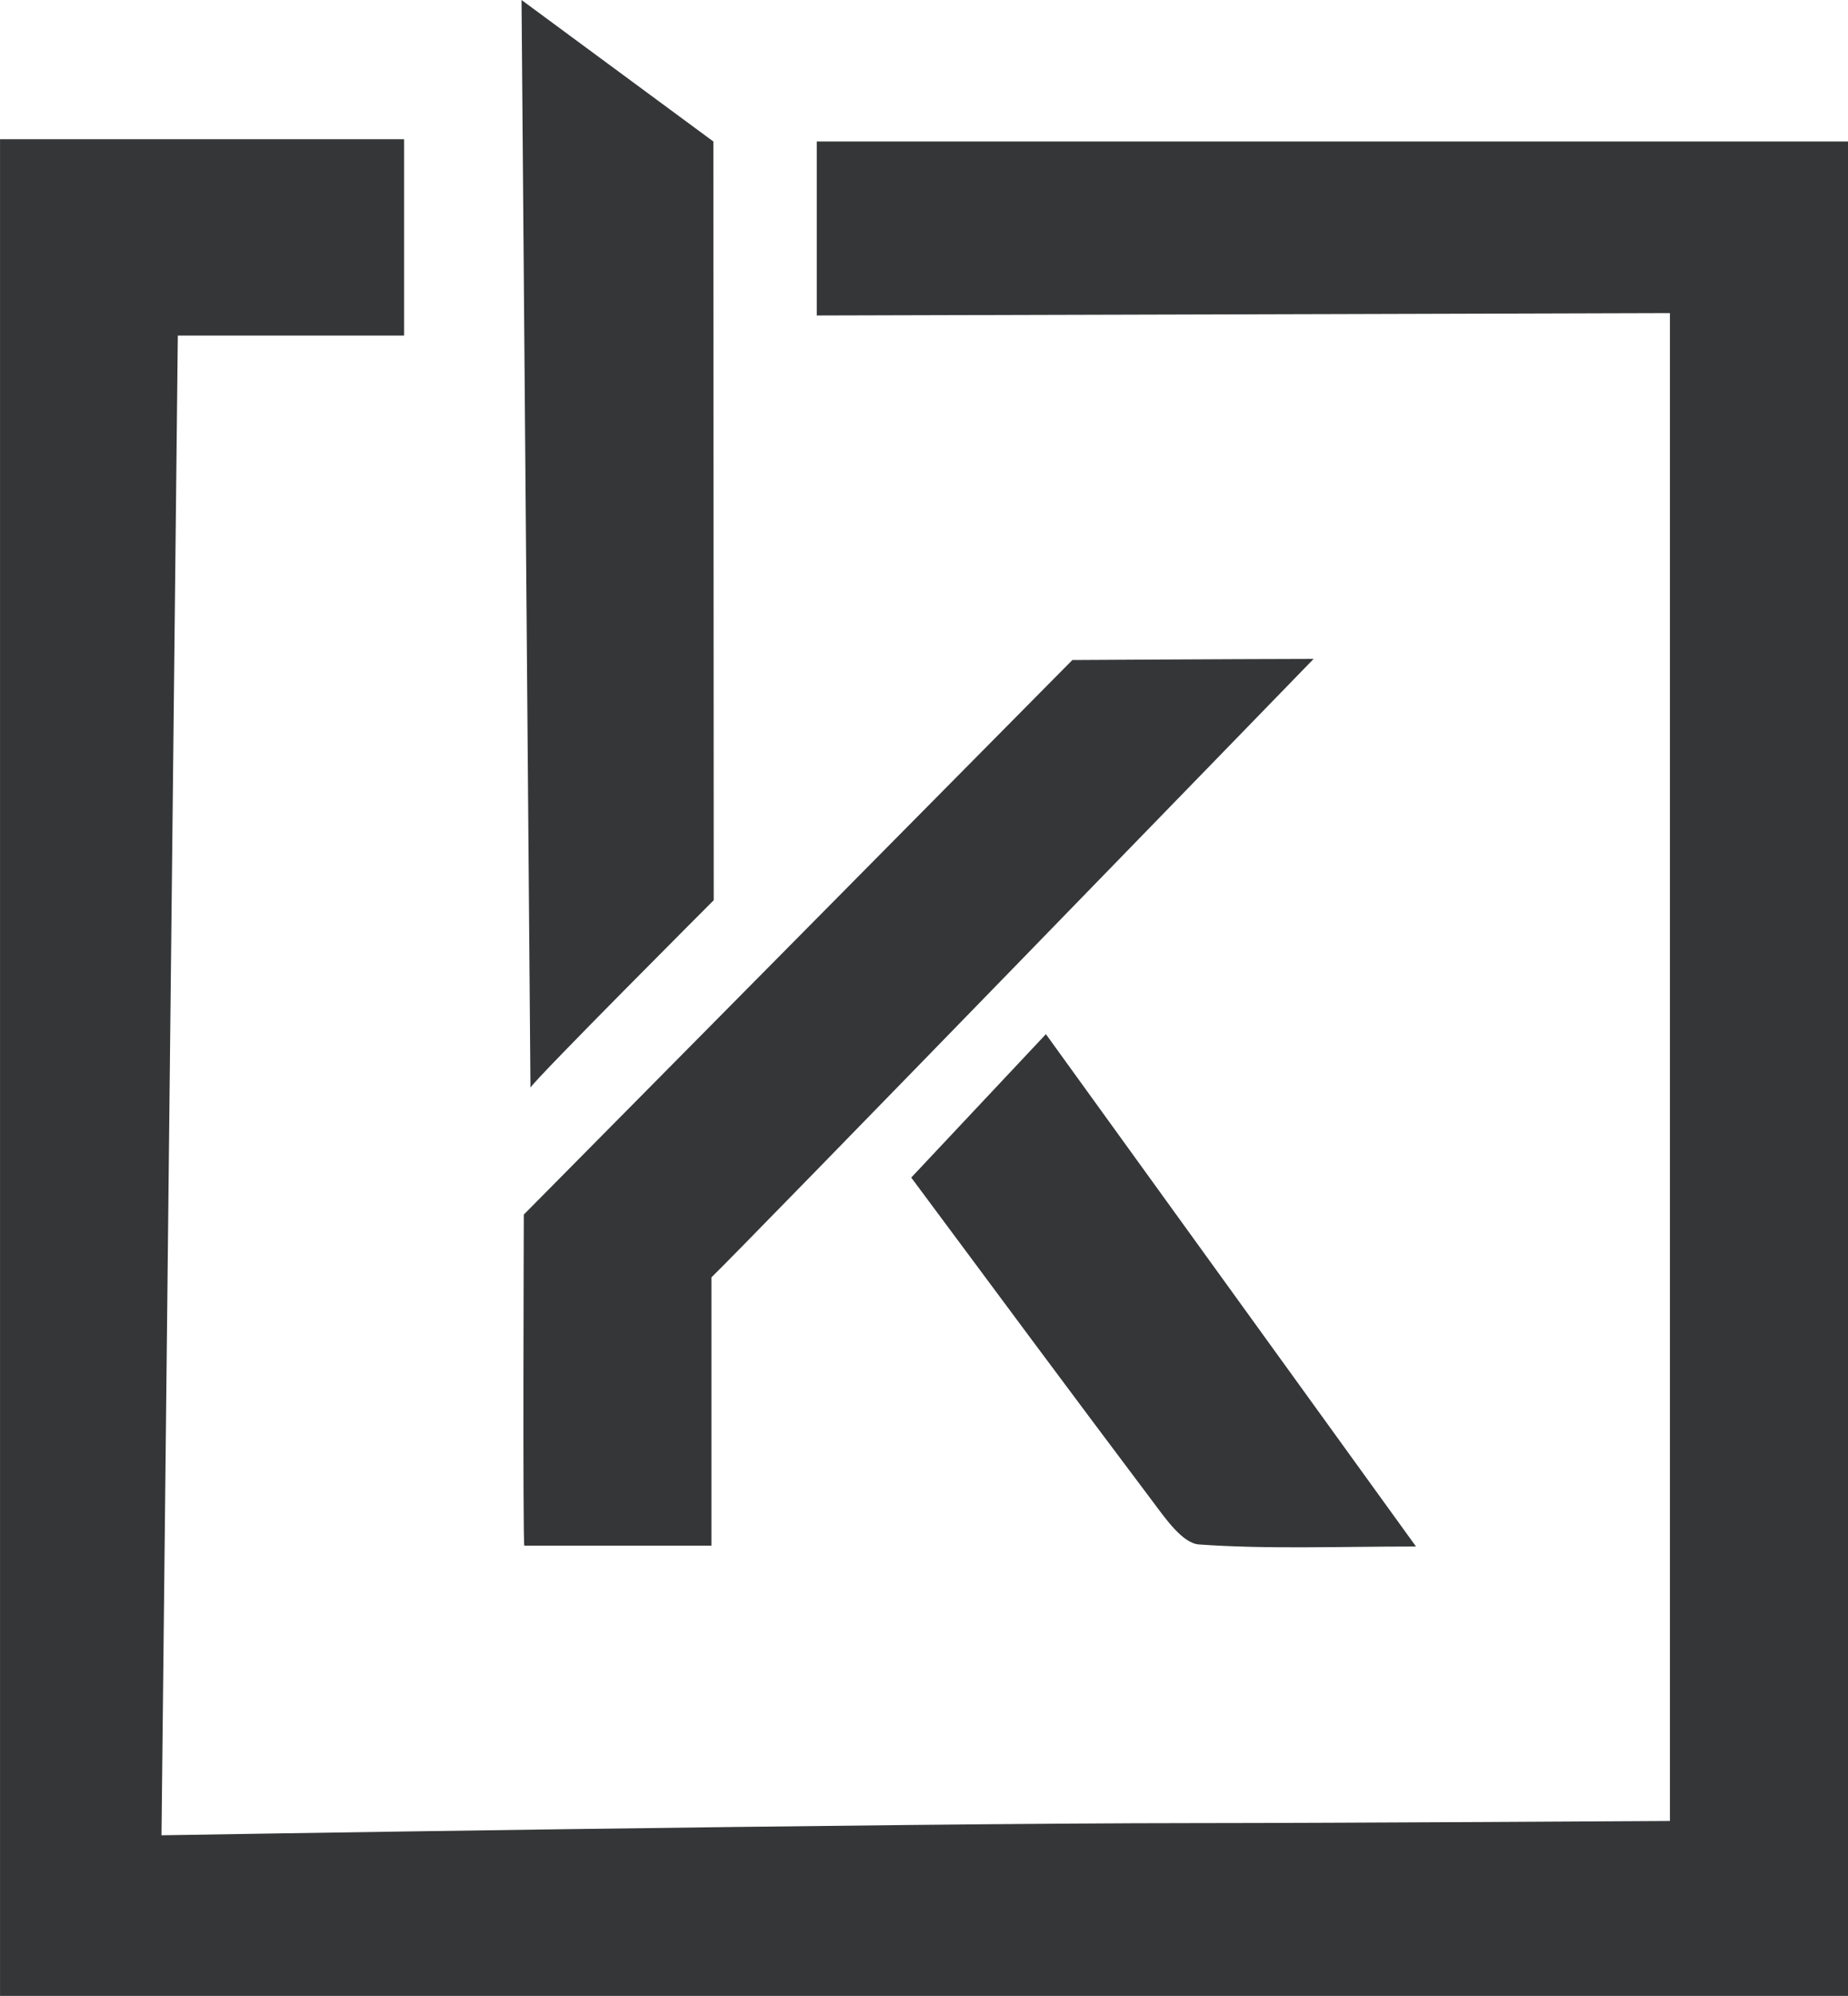 <svg id="Group_2" data-name="Group 2" xmlns="http://www.w3.org/2000/svg" width="199.411" height="215.274" viewBox="0 0 199.411 215.274">
  <path id="Path_13" data-name="Path 13" d="M299.06,234.233l-.038-81.835-20.7-15.262.964,117.307C279.9,253.4,299.06,234.233,299.06,234.233Z" transform="translate(-222.045 -137.135)" fill="#343637"/>
  <path id="Path_14" data-name="Path 14" d="M278.586,160.83v18.764c27.431-.065,92.061-.256,92.061-.256V341.975s-36.105.224-51.023.229c-33.527.009-111.746,1.313-111.746,1.313l1.762-161.756h24.415V160.587h-43.6V360.841H389.863V160.83Z" transform="translate(-190.452 -145.568)" fill="#343637"/>
  <path id="Path_15" data-name="Path 15" d="M278.683,308.036s-.127,35.477.059,35.71h20.19V314.805c2.933-2.791,64.974-66.7,64.974-66.7-9.219.017-26.032.12-26.032.12Z" transform="translate(-222.161 -177.035)" fill="#343637"/>
  <path id="Path_16" data-name="Path 16" d="M370.036,361.7c1.379,1.832,3.218,4.513,5,4.639,7.39.525,14.838.221,23.416.221L358.516,311.3l-14.53,15.467C352.881,338.737,361.418,350.252,370.036,361.7Z" transform="translate(-245.657 -199.757)" fill="#343637"/>
</svg>